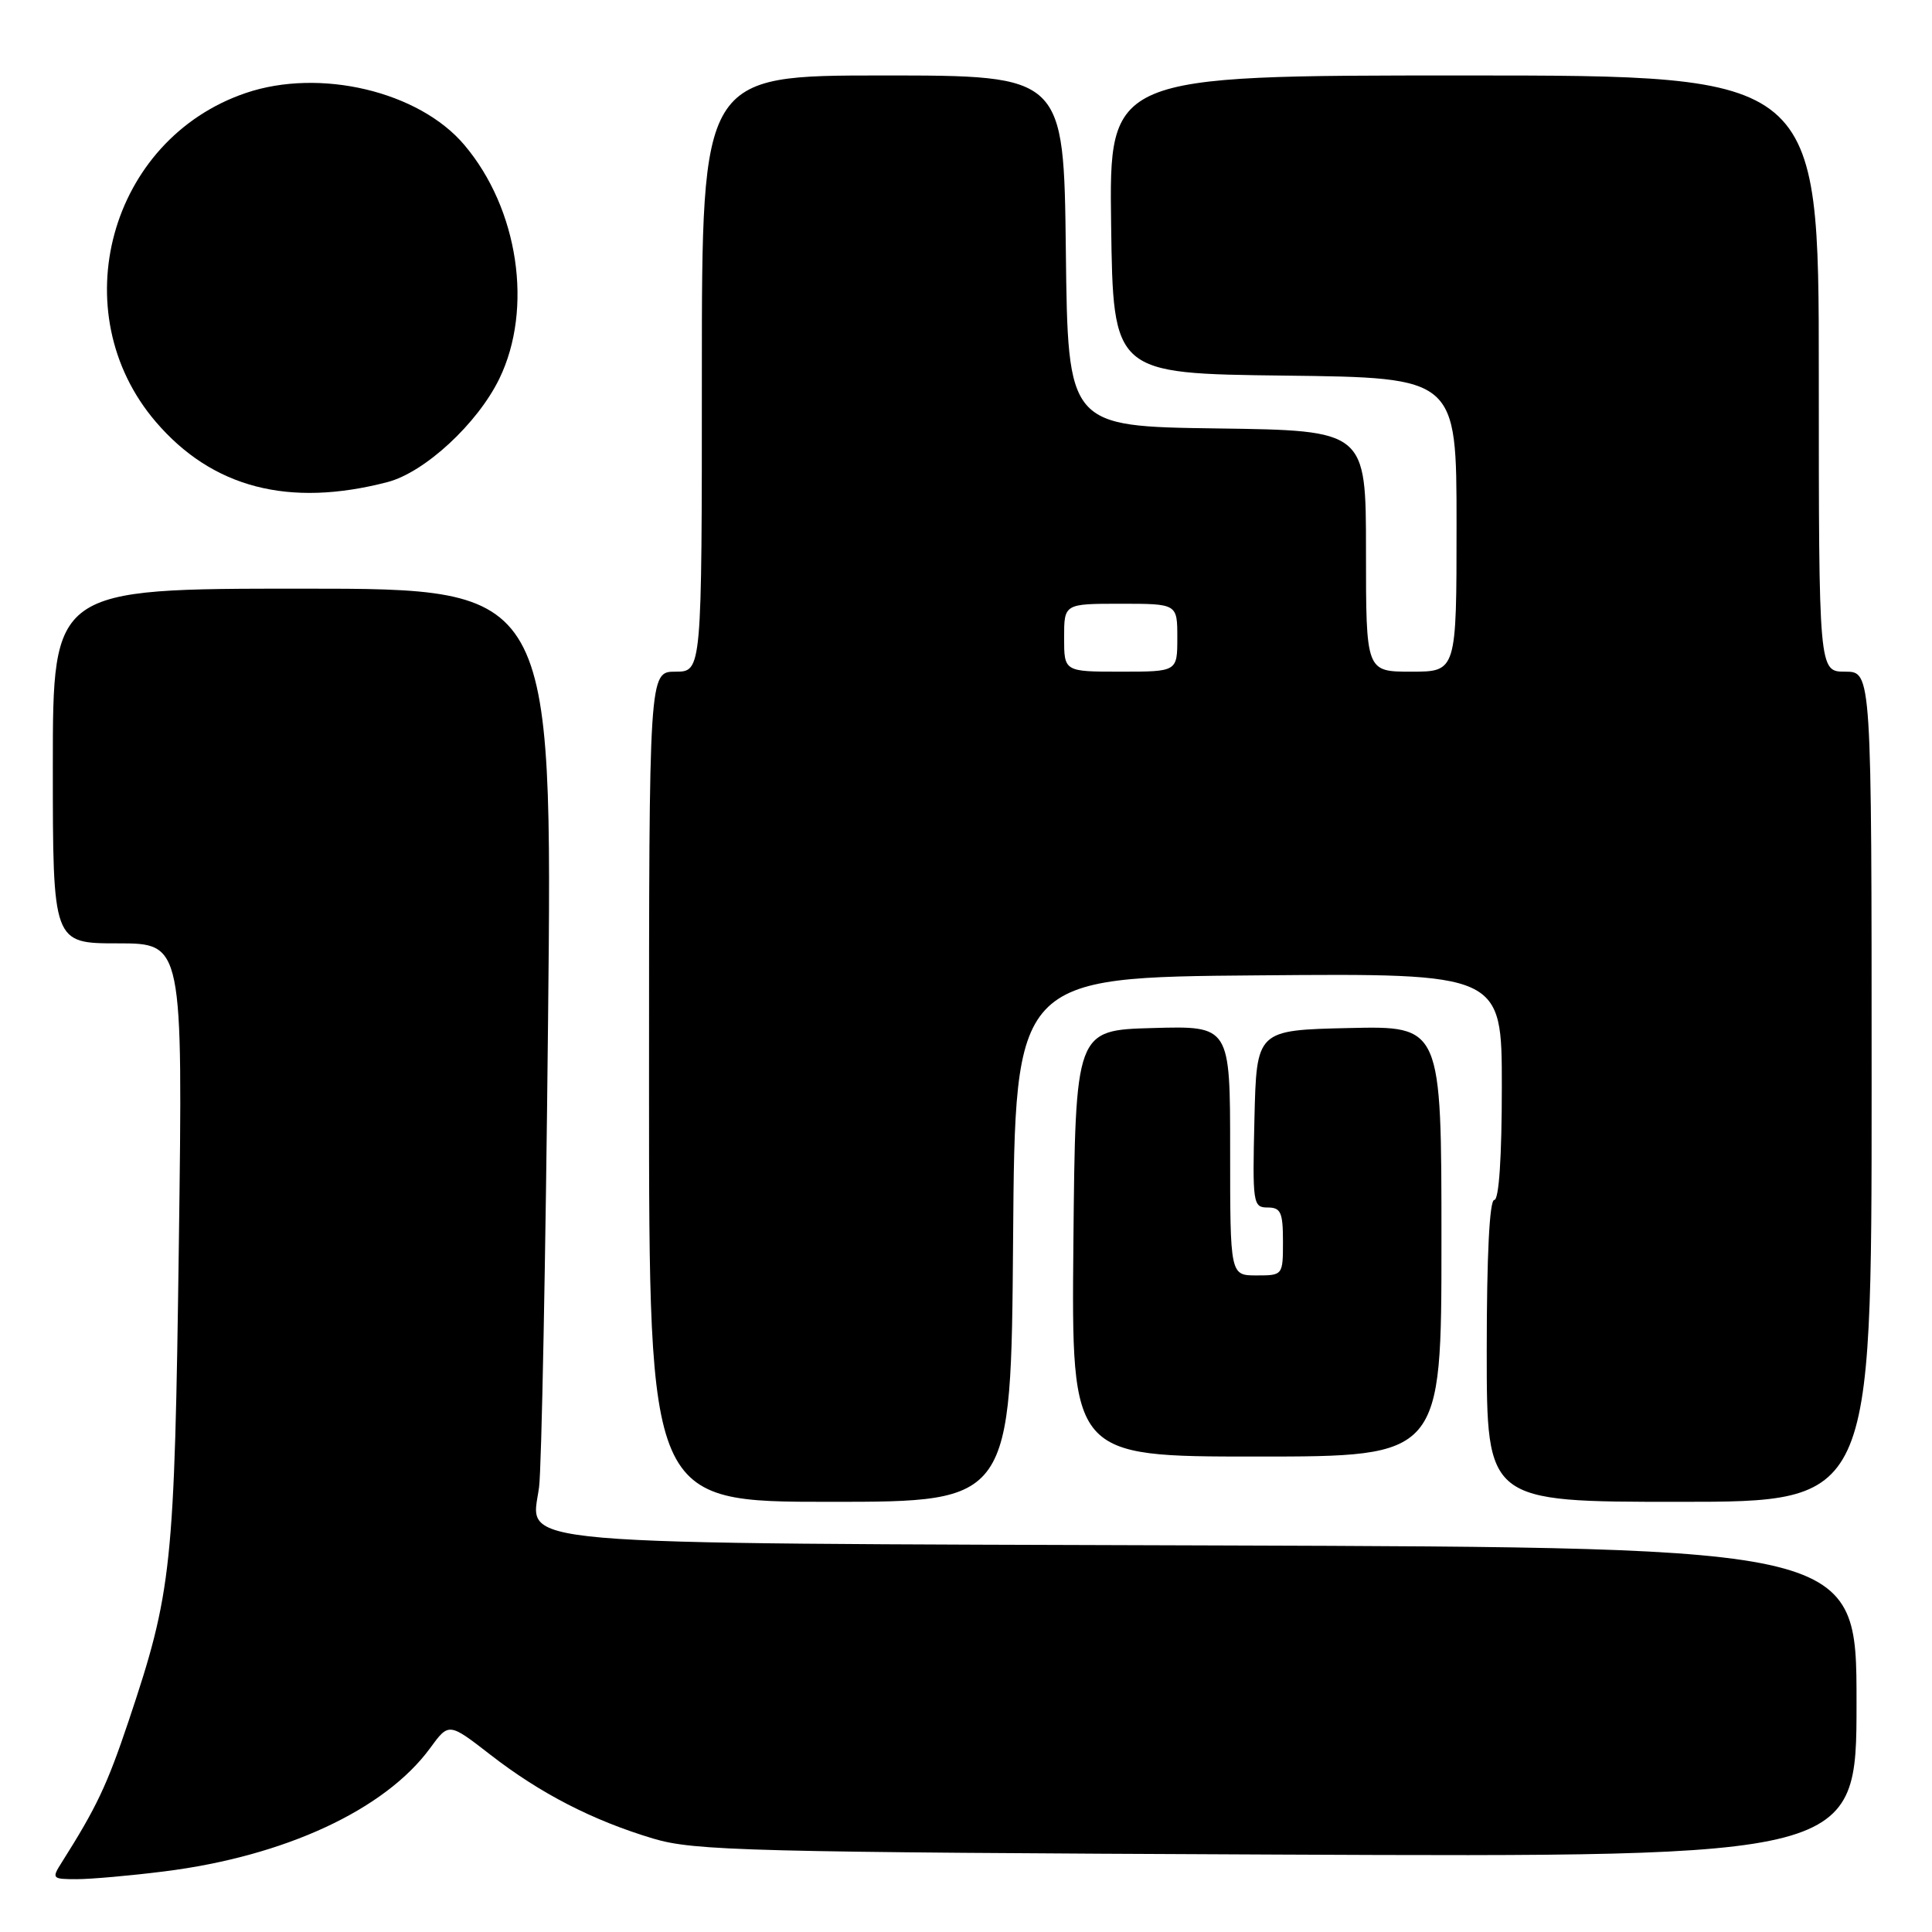 <?xml version="1.0" encoding="UTF-8" standalone="no"?>
<!DOCTYPE svg PUBLIC "-//W3C//DTD SVG 1.1//EN" "http://www.w3.org/Graphics/SVG/1.1/DTD/svg11.dtd" >
<svg xmlns="http://www.w3.org/2000/svg" xmlns:xlink="http://www.w3.org/1999/xlink" version="1.1" viewBox="0 0 256 256">
 <g >
 <path fill="currentColor"
d=" M 21.77 247.97 C 37.73 245.97 51.01 239.81 56.99 231.64 C 59.47 228.24 59.47 228.24 64.99 232.52 C 71.60 237.65 78.52 241.21 86.55 243.62 C 91.99 245.25 99.12 245.43 169.25 245.74 C 246.00 246.08 246.00 246.08 246.00 225.57 C 246.00 205.05 246.00 205.05 161.25 204.78 C 64.96 204.46 70.39 204.93 71.43 197.05 C 71.76 194.55 72.30 166.74 72.62 135.25 C 73.22 78.00 73.22 78.00 40.11 78.00 C 7.00 78.00 7.00 78.00 7.00 101.50 C 7.00 125.00 7.00 125.00 15.62 125.00 C 24.23 125.00 24.23 125.00 23.70 164.75 C 23.12 207.84 22.81 210.82 17.02 228.11 C 14.19 236.54 12.79 239.49 8.20 246.75 C 6.82 248.92 6.89 249.00 10.16 249.00 C 12.03 249.00 17.25 248.54 21.77 247.97 Z  M 134.24 164.25 C 134.50 129.50 134.50 129.50 166.75 129.24 C 199.00 128.97 199.00 128.97 199.00 143.99 C 199.00 153.33 198.62 159.00 198.00 159.00 C 197.37 159.00 197.00 166.33 197.00 179.00 C 197.00 199.00 197.00 199.00 222.50 199.00 C 248.00 199.00 248.00 199.00 248.00 144.00 C 248.00 89.00 248.00 89.00 244.50 89.00 C 241.00 89.00 241.00 89.00 241.00 49.50 C 241.00 10.00 241.00 10.00 193.98 10.00 C 146.96 10.00 146.96 10.00 147.23 29.75 C 147.50 49.50 147.50 49.50 170.25 49.77 C 193.00 50.04 193.00 50.04 193.00 69.52 C 193.00 89.00 193.00 89.00 187.00 89.00 C 181.00 89.00 181.00 89.00 181.00 73.02 C 181.00 57.04 181.00 57.04 161.25 56.77 C 141.50 56.50 141.50 56.50 141.23 33.25 C 140.96 10.00 140.96 10.00 116.98 10.00 C 93.00 10.00 93.00 10.00 93.00 49.50 C 93.00 89.00 93.00 89.00 89.50 89.00 C 86.00 89.00 86.00 89.00 86.00 144.00 C 86.00 199.00 86.00 199.00 109.99 199.00 C 133.97 199.00 133.97 199.00 134.24 164.25 Z  M 191.00 164.47 C 191.00 135.94 191.00 135.94 178.75 136.22 C 166.50 136.50 166.50 136.50 166.22 148.25 C 165.95 159.49 166.03 160.00 167.97 160.00 C 169.71 160.00 170.00 160.64 170.00 164.50 C 170.00 168.98 169.98 169.00 166.50 169.00 C 163.00 169.00 163.00 169.00 163.00 152.47 C 163.00 135.93 163.00 135.93 152.75 136.22 C 142.50 136.50 142.50 136.50 142.23 164.75 C 141.97 193.00 141.97 193.00 166.48 193.00 C 191.00 193.00 191.00 193.00 191.00 164.47 Z  M 51.34 63.88 C 56.29 62.59 63.28 56.12 66.17 50.17 C 70.67 40.89 68.70 27.68 61.53 19.21 C 55.53 12.10 42.37 8.98 32.55 12.33 C 14.49 18.48 8.23 41.39 20.64 55.89 C 28.13 64.64 38.28 67.28 51.34 63.88 Z  M 141.00 84.50 C 141.00 80.00 141.00 80.00 148.50 80.00 C 156.00 80.00 156.00 80.00 156.00 84.50 C 156.00 89.00 156.00 89.00 148.50 89.00 C 141.00 89.00 141.00 89.00 141.00 84.50 Z "/>
</g>
</svg>